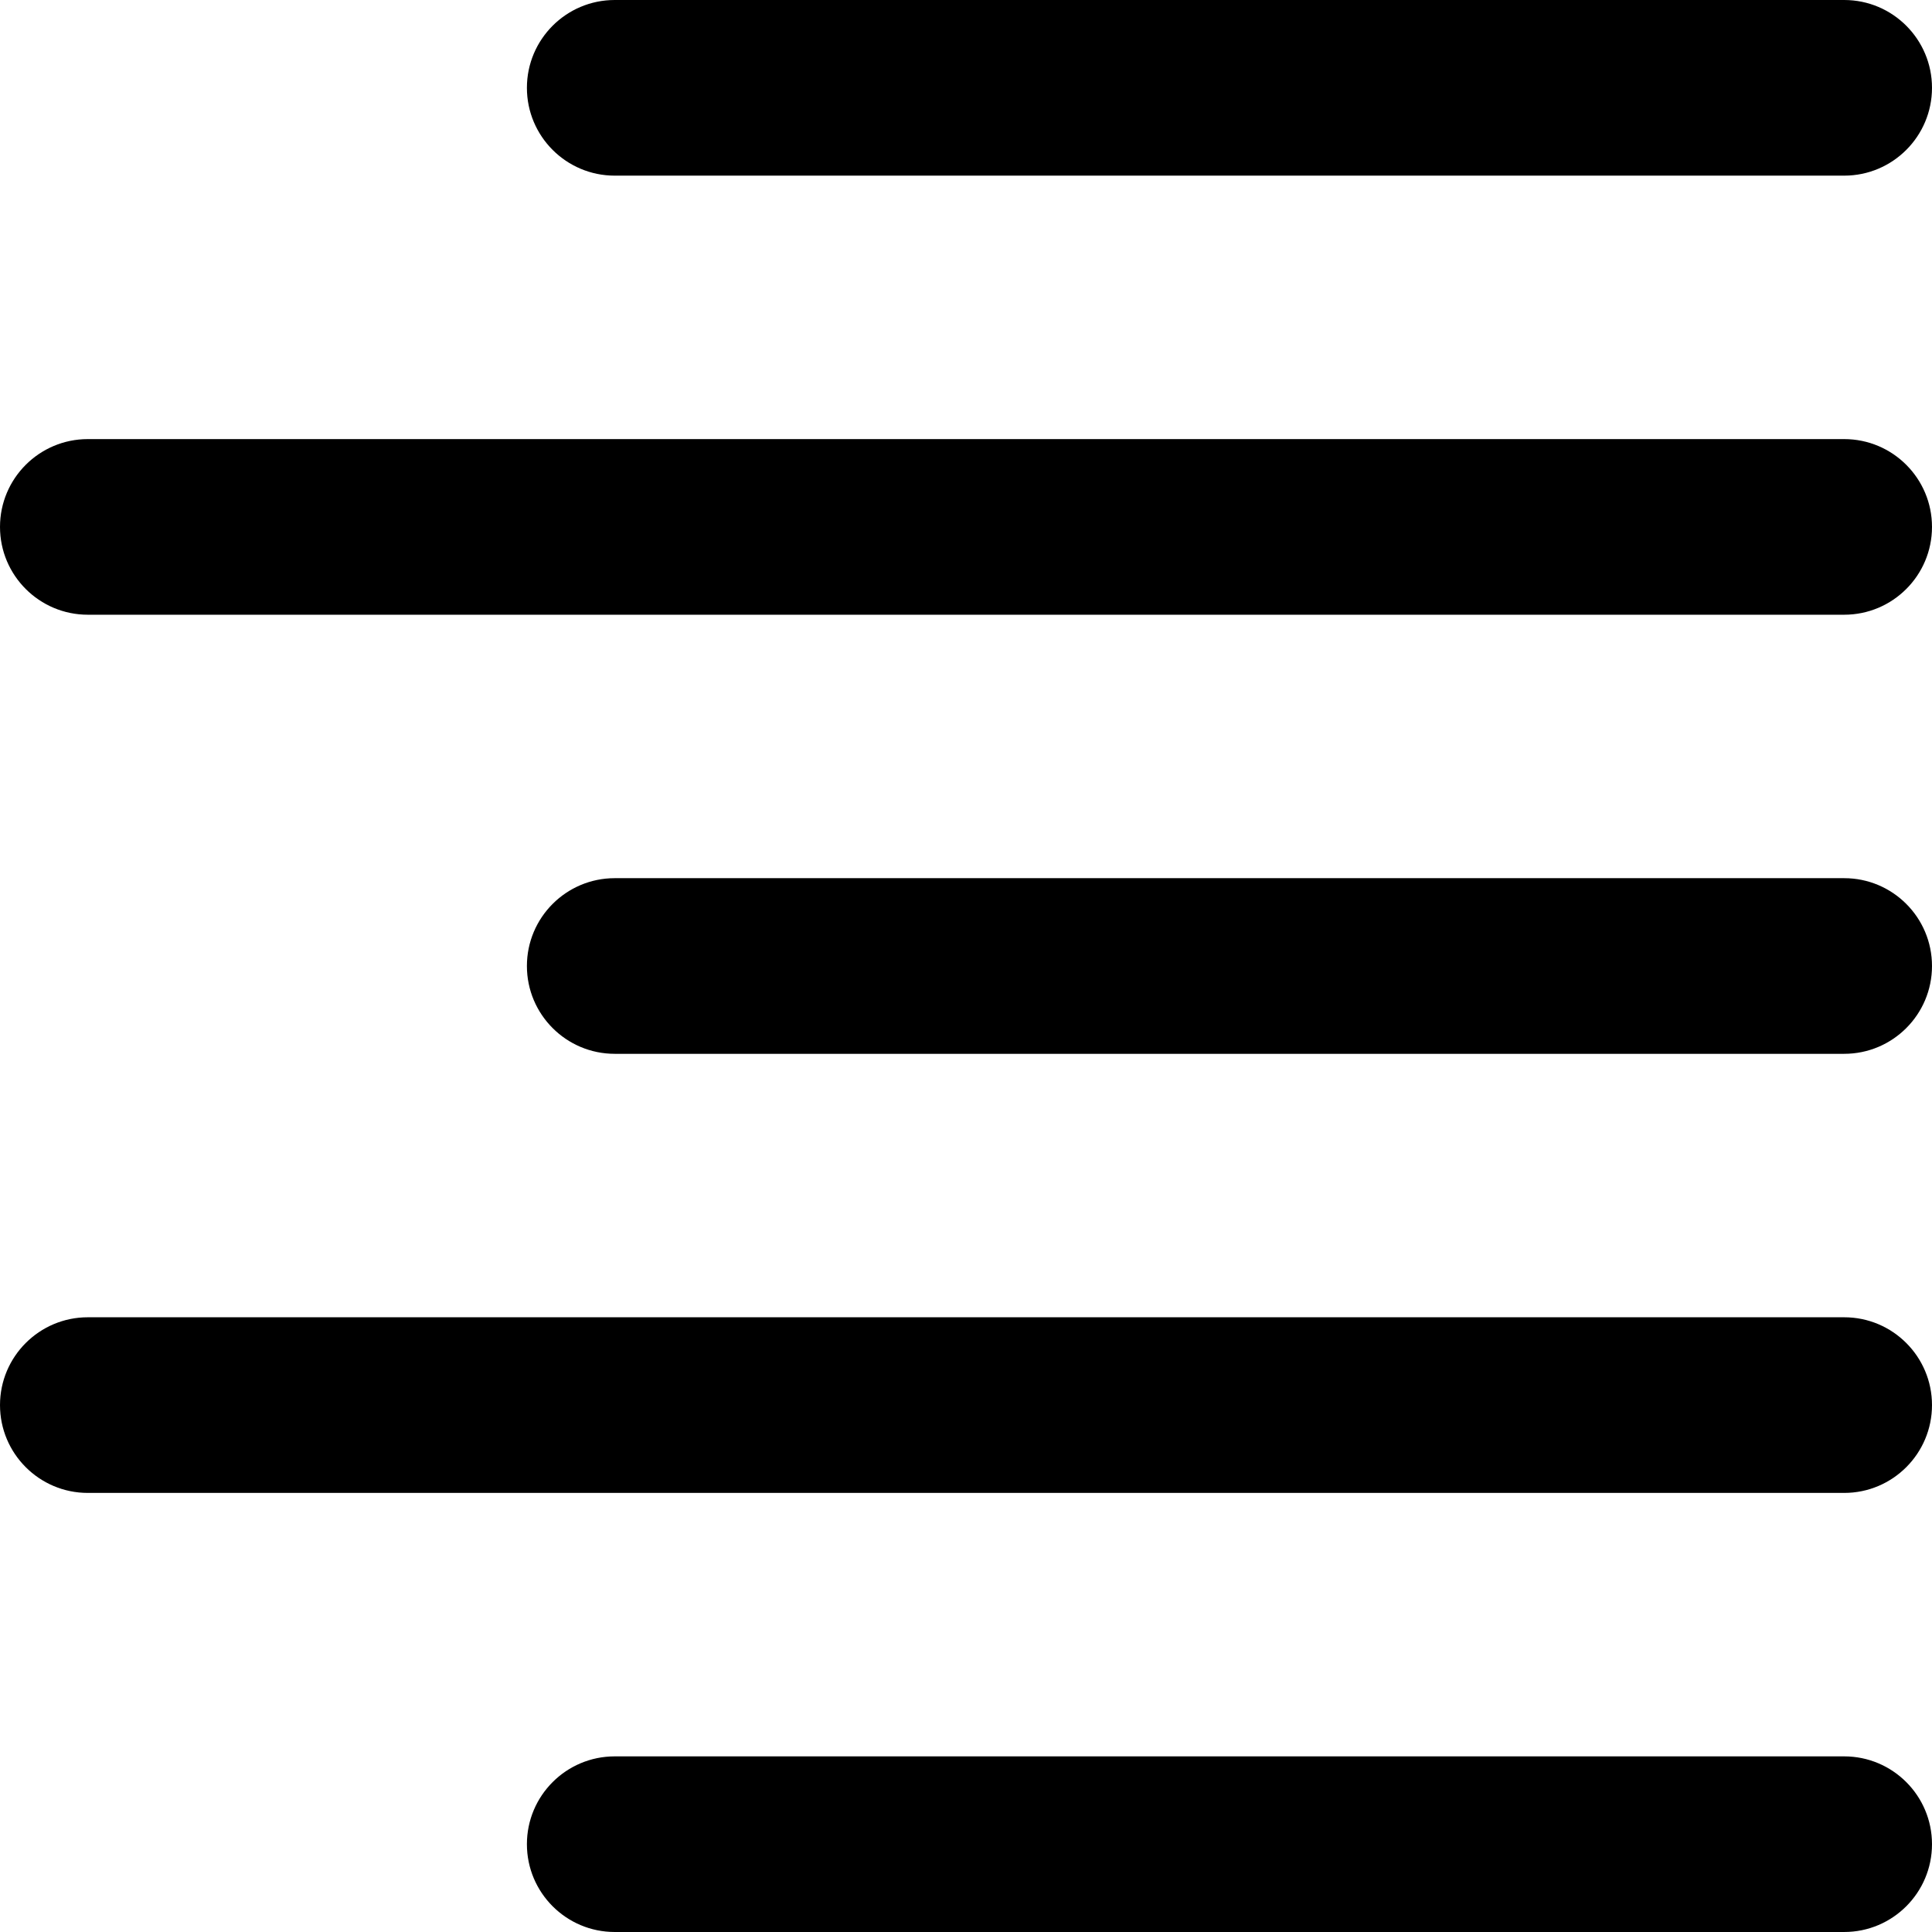 <svg height="469.333pt" viewBox="0 0 469.333 469.333" width="469.333pt" xmlns="http://www.w3.org/2000/svg"><path d="m448 42.668h-298.668c-11.773 0-21.332-9.559-21.332-21.336 0-11.773 9.559-21.332 21.332-21.332h298.668c11.777 0 21.332 9.559 21.332 21.332 0 11.777-9.555 21.336-21.332 21.336zm0 0"/><path d="m448 149.332h-426.668c-11.773 0-21.332-9.555-21.332-21.332s9.559-21.332 21.332-21.332h426.668c11.777 0 21.332 9.555 21.332 21.332s-9.555 21.332-21.332 21.332zm0 0"/><path d="m448 256h-298.668c-11.773 0-21.332-9.559-21.332-21.332 0-11.777 9.559-21.336 21.332-21.336h298.668c11.777 0 21.332 9.559 21.332 21.336 0 11.773-9.555 21.332-21.332 21.332zm0 0"/><path d="m448 362.668h-426.668c-11.773 0-21.332-9.559-21.332-21.336 0-11.773 9.559-21.332 21.332-21.332h426.668c11.777 0 21.332 9.559 21.332 21.332 0 11.777-9.555 21.336-21.332 21.336zm0 0"/><path d="m448 469.332h-298.668c-11.773 0-21.332-9.555-21.332-21.332s9.559-21.332 21.332-21.332h298.668c11.777 0 21.332 9.555 21.332 21.332s-9.555 21.332-21.332 21.332zm0 0"/></svg>